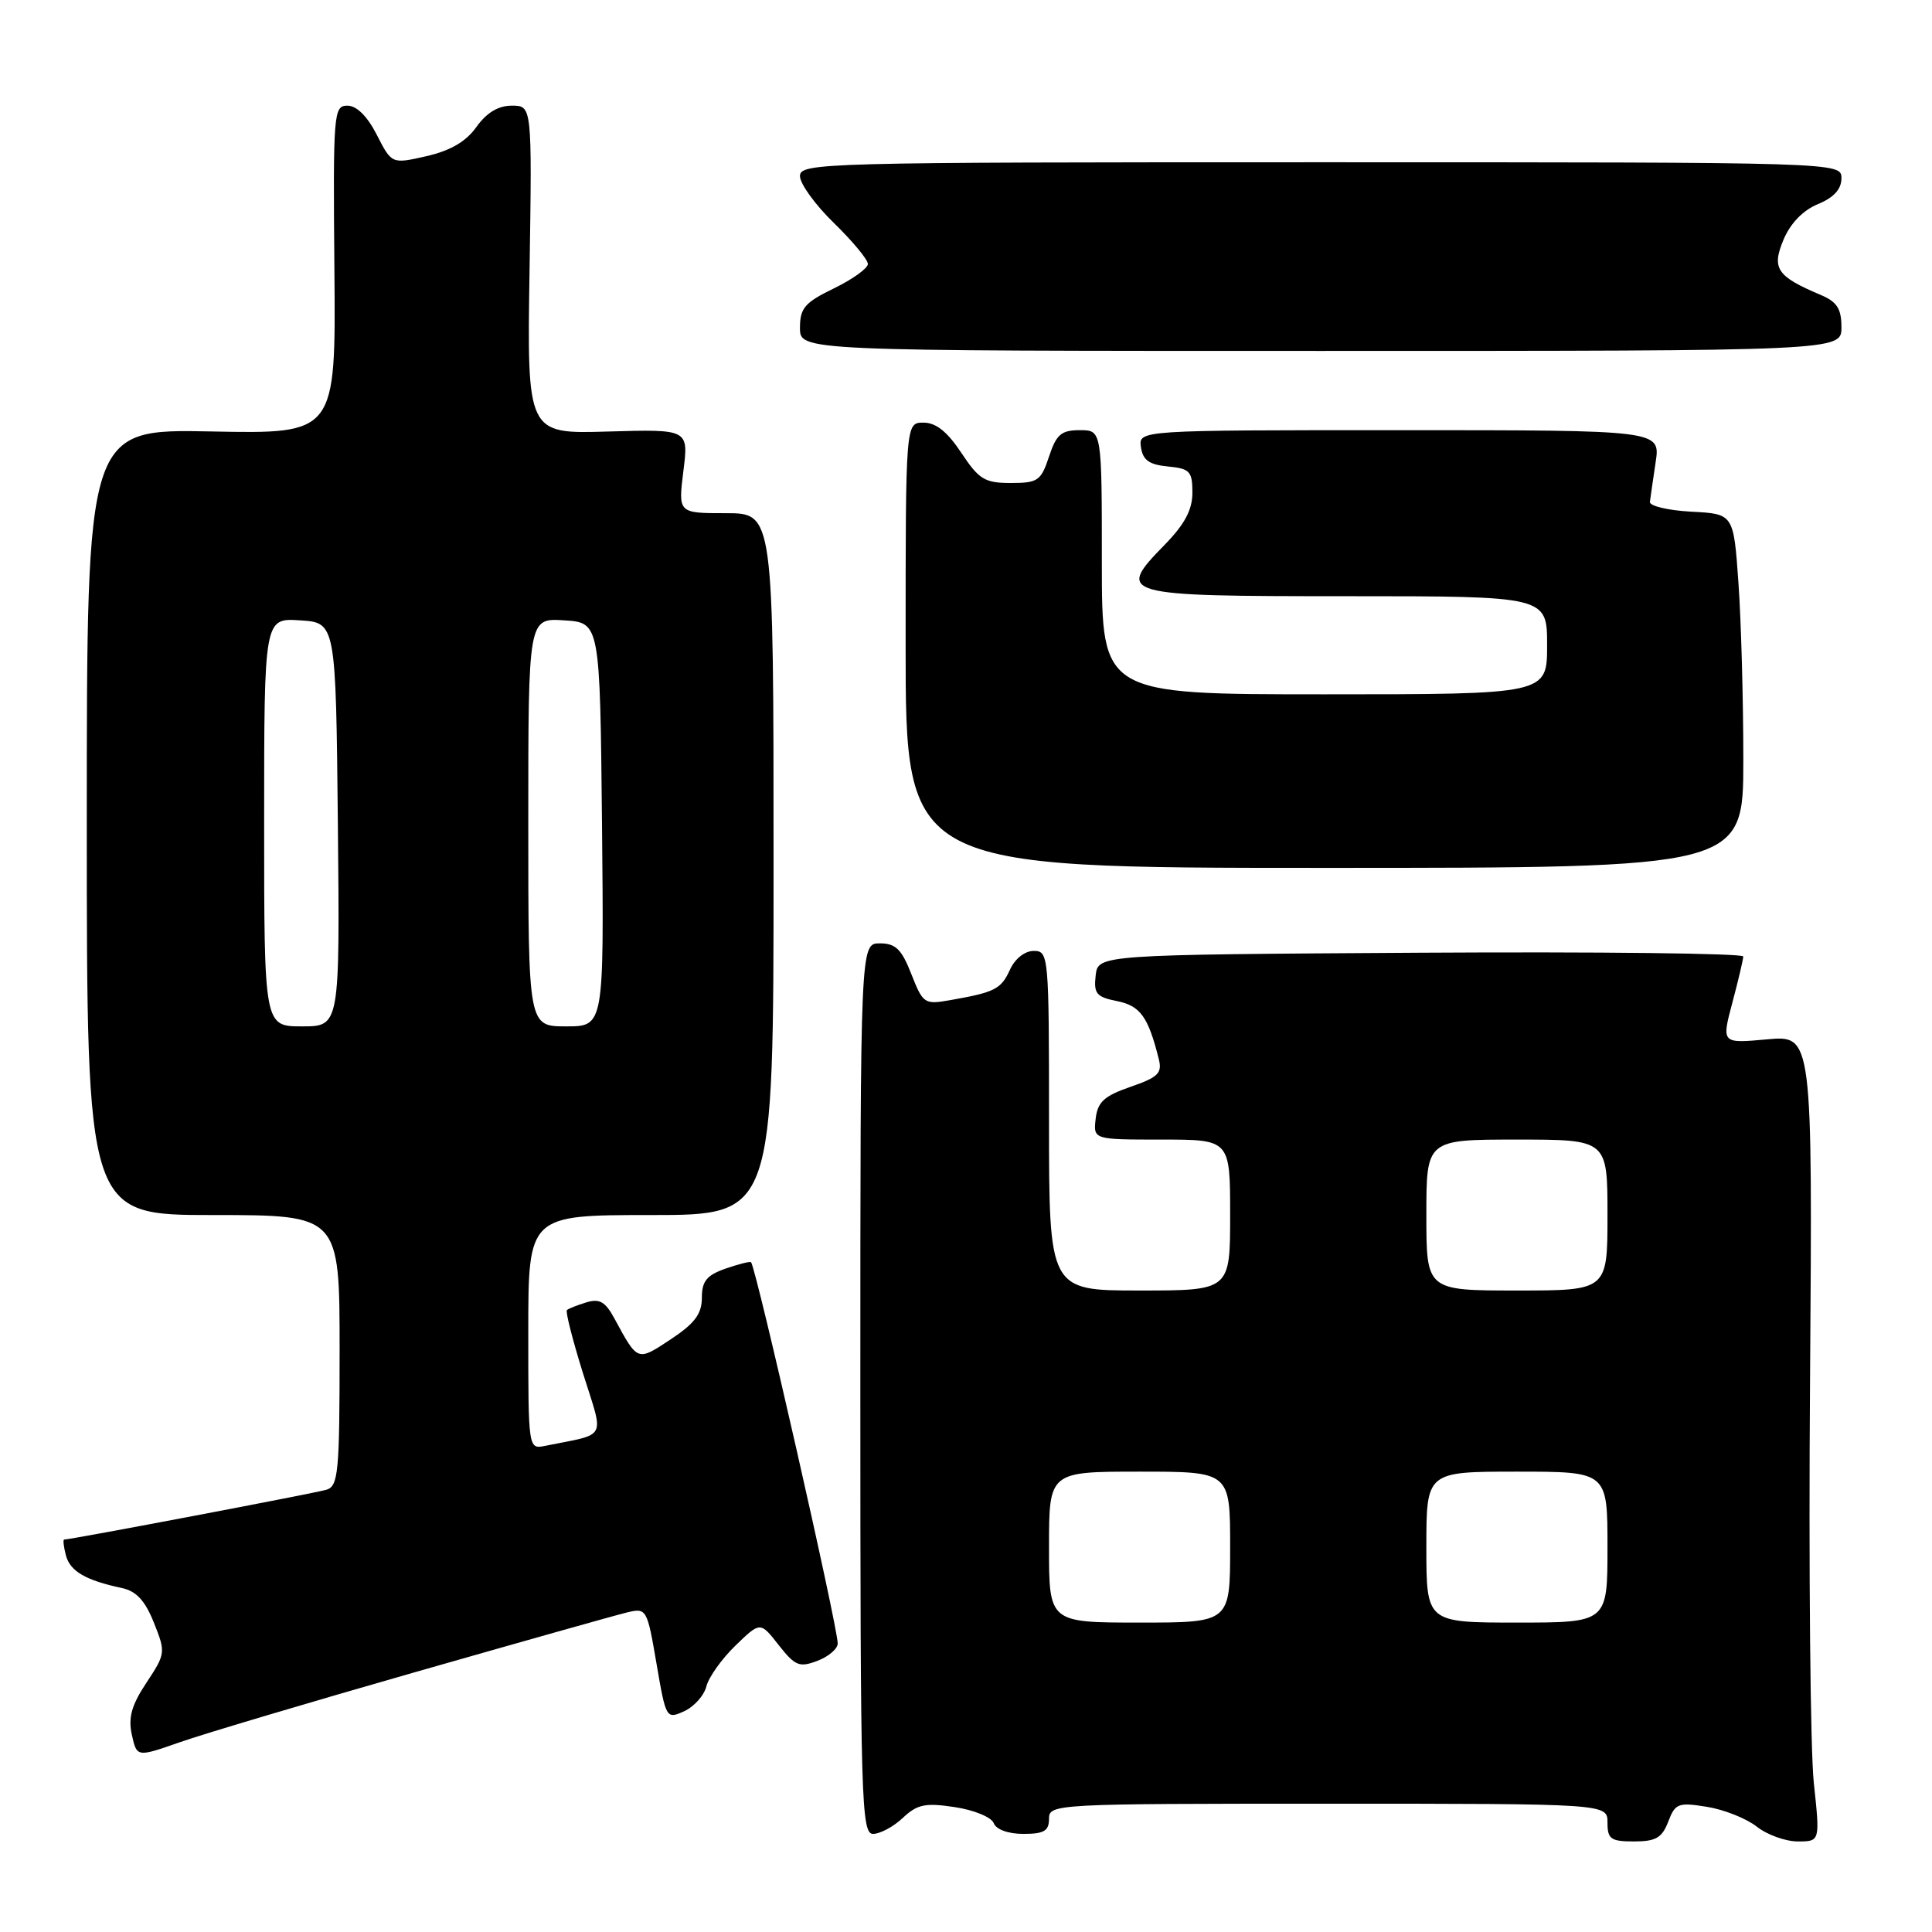 <?xml version="1.0" encoding="UTF-8" standalone="no"?>
<!DOCTYPE svg PUBLIC "-//W3C//DTD SVG 1.1//EN" "http://www.w3.org/Graphics/SVG/1.1/DTD/svg11.dtd" >
<svg xmlns="http://www.w3.org/2000/svg" xmlns:xlink="http://www.w3.org/1999/xlink" version="1.1" viewBox="0 0 256 256">
 <g >
 <path fill="currentColor"
d=" M 221.05 241.38 C 221.97 238.96 222.37 238.80 226.16 239.41 C 228.42 239.77 231.39 240.95 232.77 242.03 C 234.14 243.12 236.60 244.00 238.22 244.00 C 241.17 244.00 241.17 244.00 240.34 236.25 C 239.88 231.99 239.65 207.95 239.84 182.84 C 240.17 137.17 240.17 137.17 234.14 137.72 C 228.11 138.27 228.11 138.27 229.54 132.88 C 230.33 129.92 230.98 127.16 230.99 126.74 C 230.99 126.32 211.76 126.10 188.25 126.24 C 145.50 126.50 145.50 126.50 145.18 129.26 C 144.91 131.66 145.28 132.11 148.01 132.65 C 151.09 133.27 152.14 134.72 153.54 140.31 C 154.02 142.20 153.47 142.74 149.80 144.01 C 146.30 145.22 145.44 146.01 145.18 148.25 C 144.87 151.00 144.87 151.00 153.93 151.00 C 163.00 151.00 163.00 151.00 163.00 161.00 C 163.00 171.00 163.00 171.00 151.00 171.00 C 139.00 171.00 139.00 171.00 139.00 148.50 C 139.00 126.59 138.95 126.00 136.98 126.00 C 135.80 126.00 134.49 127.03 133.83 128.48 C 132.65 131.07 131.84 131.48 125.93 132.52 C 122.49 133.13 122.31 133.01 120.76 129.08 C 119.47 125.77 118.67 125.00 116.58 125.00 C 114.00 125.00 114.00 125.00 114.00 184.00 C 114.00 238.66 114.12 243.00 115.69 243.00 C 116.61 243.00 118.39 242.05 119.63 240.88 C 121.54 239.08 122.60 238.86 126.50 239.45 C 129.05 239.83 131.36 240.78 131.67 241.57 C 131.99 242.42 133.59 243.00 135.61 243.00 C 138.33 243.00 139.00 242.61 139.00 241.00 C 139.00 239.04 139.67 239.00 176.00 239.00 C 213.00 239.00 213.00 239.00 213.00 241.50 C 213.00 243.69 213.43 244.00 216.52 244.00 C 219.41 244.00 220.23 243.52 221.05 241.38 Z  M 55.00 221.57 C 69.03 217.56 81.68 213.99 83.11 213.65 C 85.67 213.04 85.75 213.18 86.99 220.44 C 88.24 227.73 88.29 227.82 90.65 226.75 C 91.97 226.15 93.30 224.66 93.60 223.45 C 93.91 222.23 95.64 219.80 97.45 218.05 C 100.74 214.86 100.74 214.86 103.18 217.98 C 105.36 220.75 105.92 220.98 108.31 220.07 C 109.79 219.51 111.00 218.47 111.00 217.77 C 111.00 215.51 100.25 168.22 99.52 167.25 C 99.41 167.11 97.90 167.49 96.16 168.09 C 93.64 168.97 93.00 169.76 93.00 171.96 C 93.00 174.10 92.06 175.36 88.87 177.47 C 84.42 180.41 84.53 180.45 81.41 174.70 C 80.21 172.48 79.44 172.04 77.70 172.57 C 76.49 172.94 75.33 173.40 75.12 173.59 C 74.91 173.78 75.87 177.55 77.25 181.97 C 80.06 190.93 80.60 189.89 72.25 191.58 C 70.00 192.04 70.00 192.04 70.00 176.52 C 70.00 161.00 70.00 161.00 86.25 161.00 C 102.50 161.00 102.50 161.00 102.50 114.50 C 102.50 68.00 102.50 68.00 96.18 68.00 C 89.86 68.00 89.86 68.00 90.55 62.43 C 91.25 56.87 91.25 56.87 80.54 57.18 C 69.83 57.50 69.83 57.50 70.17 35.75 C 70.50 14.00 70.50 14.00 67.82 14.00 C 66.02 14.00 64.48 14.93 63.13 16.82 C 61.75 18.76 59.70 19.96 56.52 20.69 C 51.91 21.74 51.91 21.74 49.93 17.87 C 48.68 15.41 47.26 14.00 46.04 14.00 C 44.20 14.00 44.13 14.91 44.31 35.75 C 44.50 57.50 44.50 57.50 28.00 57.17 C 11.50 56.84 11.50 56.84 11.50 108.92 C 11.50 161.00 11.50 161.00 28.25 161.00 C 45.00 161.00 45.00 161.00 45.00 178.93 C 45.00 195.14 44.83 196.92 43.25 197.40 C 41.76 197.85 9.39 204.00 8.50 204.00 C 8.33 204.00 8.43 204.94 8.73 206.08 C 9.28 208.20 11.35 209.40 16.14 210.42 C 18.06 210.83 19.22 212.08 20.39 215.01 C 21.97 218.95 21.94 219.13 19.41 222.96 C 17.43 225.94 16.97 227.59 17.47 229.86 C 18.13 232.85 18.13 232.85 23.81 230.86 C 26.94 229.76 40.98 225.58 55.00 221.57 Z  M 231.00 100.65 C 231.00 92.76 230.71 82.21 230.35 77.20 C 229.71 68.09 229.71 68.09 224.10 67.80 C 221.02 67.63 218.56 67.05 218.62 66.50 C 218.69 65.95 219.03 63.59 219.38 61.25 C 220.02 57.00 220.02 57.00 185.44 57.00 C 150.86 57.00 150.86 57.00 151.18 59.25 C 151.43 60.97 152.26 61.57 154.75 61.81 C 157.66 62.09 158.00 62.45 158.00 65.27 C 158.00 67.54 156.99 69.45 154.37 72.14 C 147.80 78.86 148.30 79.00 178.47 79.00 C 205.00 79.00 205.00 79.00 205.00 85.50 C 205.00 92.00 205.00 92.00 175.50 92.00 C 146.00 92.00 146.00 92.00 146.00 74.50 C 146.00 57.00 146.00 57.00 143.08 57.00 C 140.62 57.00 139.97 57.56 139.00 60.50 C 137.94 63.71 137.52 64.00 133.94 64.00 C 130.48 64.00 129.72 63.53 127.38 60.00 C 125.53 57.21 124.02 56.00 122.37 56.00 C 120.00 56.00 120.00 56.00 120.00 85.50 C 120.00 115.00 120.00 115.00 175.50 115.00 C 231.00 115.00 231.00 115.00 231.00 100.65 Z  M 244.00 43.37 C 244.00 40.91 243.42 39.99 241.25 39.08 C 235.42 36.61 234.73 35.58 236.32 31.77 C 237.23 29.60 238.89 27.87 240.88 27.05 C 242.99 26.18 244.00 25.07 244.00 23.63 C 244.00 21.50 244.00 21.50 175.00 21.50 C 108.68 21.50 106.00 21.57 106.00 23.34 C 106.00 24.35 108.03 27.15 110.50 29.55 C 112.97 31.96 115.00 34.40 115.00 34.98 C 115.00 35.55 112.97 37.01 110.50 38.21 C 106.63 40.09 106.00 40.82 106.00 43.45 C 106.00 46.50 106.00 46.50 175.00 46.50 C 244.00 46.50 244.00 46.50 244.00 43.37 Z  M 139.00 205.00 C 139.00 195.00 139.00 195.00 151.00 195.00 C 163.00 195.00 163.00 195.00 163.00 205.00 C 163.00 215.00 163.00 215.00 151.00 215.00 C 139.00 215.00 139.00 215.00 139.00 205.00 Z  M 189.00 205.00 C 189.00 195.00 189.00 195.00 201.00 195.00 C 213.00 195.00 213.00 195.00 213.00 205.00 C 213.00 215.00 213.00 215.00 201.00 215.00 C 189.00 215.00 189.00 215.00 189.00 205.00 Z  M 189.00 161.00 C 189.00 151.00 189.00 151.00 201.00 151.00 C 213.00 151.00 213.00 151.00 213.00 161.00 C 213.00 171.00 213.00 171.00 201.00 171.00 C 189.00 171.00 189.00 171.00 189.00 161.00 Z  M 35.00 108.95 C 35.00 81.89 35.00 81.89 39.75 82.20 C 44.50 82.50 44.50 82.50 44.77 109.25 C 45.03 136.00 45.03 136.00 40.02 136.00 C 35.00 136.00 35.00 136.00 35.00 108.95 Z  M 70.00 108.95 C 70.00 81.89 70.00 81.89 74.75 82.20 C 79.50 82.50 79.50 82.50 79.77 109.25 C 80.03 136.00 80.03 136.00 75.02 136.00 C 70.00 136.00 70.00 136.00 70.00 108.95 Z "/>
</g>
</svg>